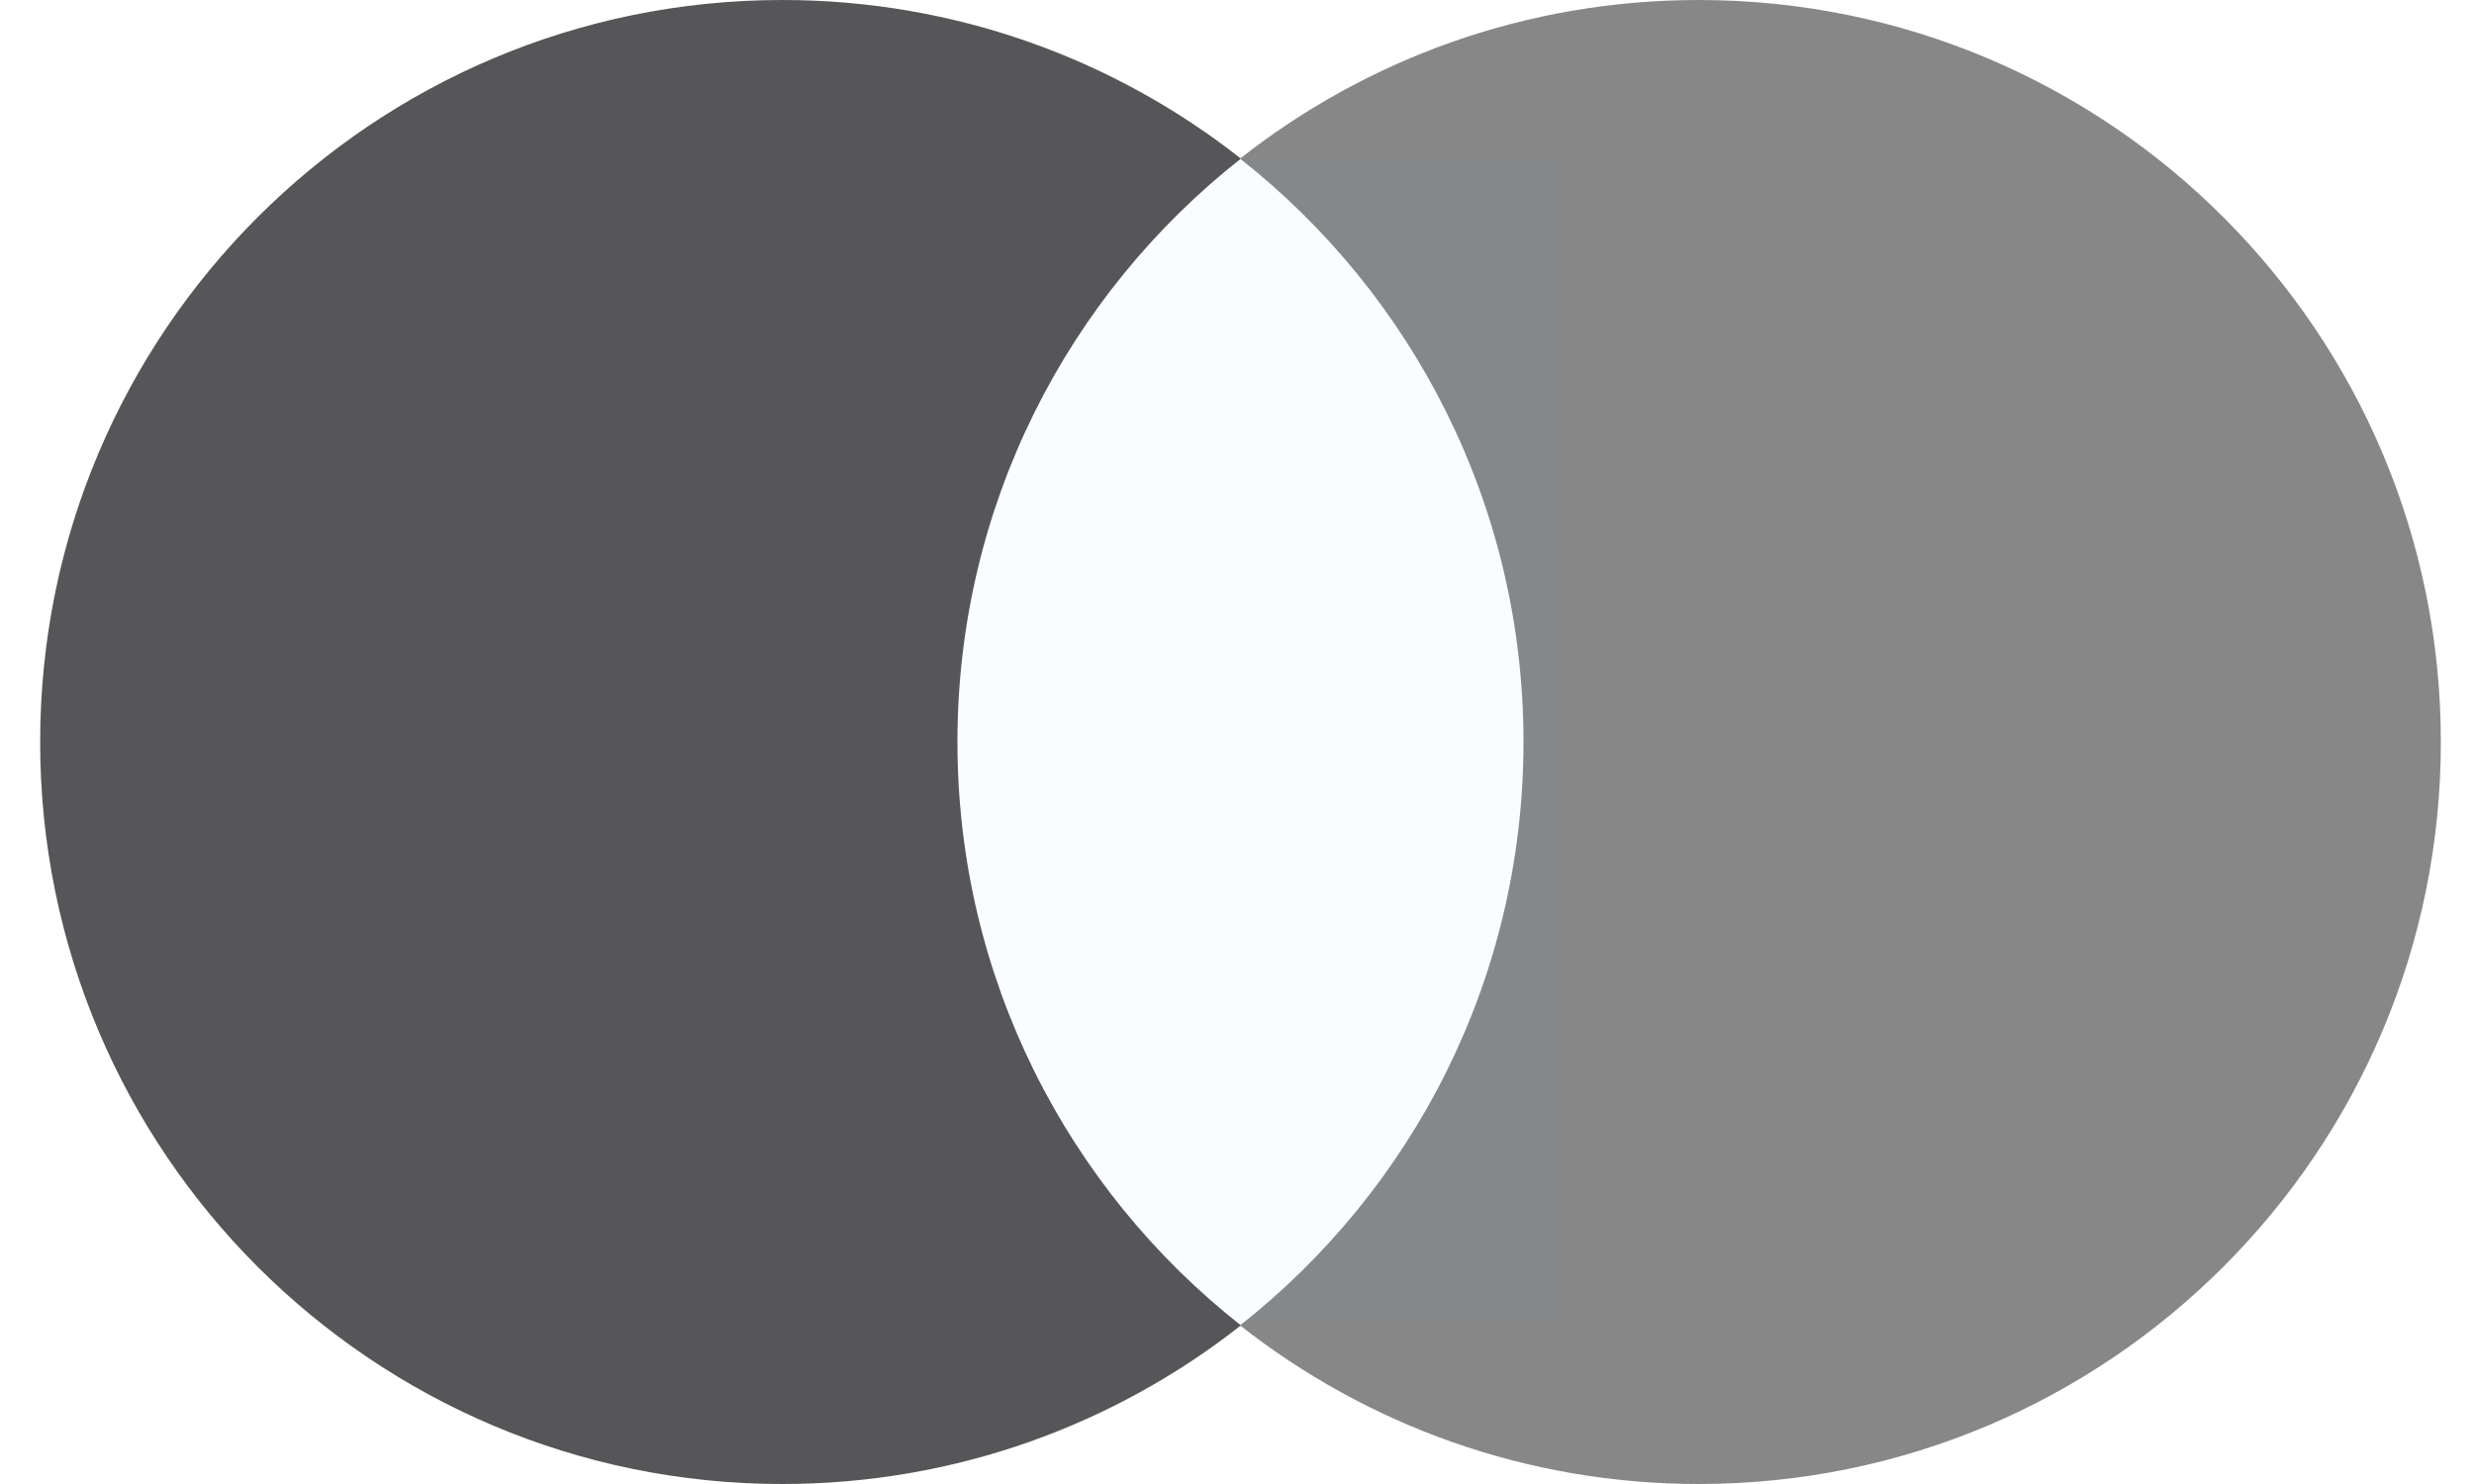 <svg width="30" height="18" viewBox="0 0 30 18" fill="none" xmlns="http://www.w3.org/2000/svg">
<g opacity="0.7">
<path d="M18.978 16.077H11.104V1.926H18.978V16.077Z" fill="#3DAFE2" fill-opacity="0.04"/>
<path d="M11.61 9C11.61 6.129 12.954 3.572 15.047 1.924C13.517 0.719 11.585 -0 9.486 -0C4.516 -0 0.487 4.029 0.487 9C0.487 13.97 4.516 18 9.486 18C11.585 18 13.517 17.28 15.047 16.076C12.954 14.428 11.61 11.87 11.61 9Z" fill="#0E0D0F"/>
<path d="M29.598 9C29.598 13.97 25.569 18 20.599 18C18.5 18 16.568 17.28 15.037 16.076C17.13 14.428 18.474 11.87 18.474 9C18.474 6.129 17.13 3.572 15.037 1.924C16.568 0.719 18.5 -0 20.599 -0C25.569 -0 29.598 4.029 29.598 9Z" fill="#0E0D0F" fill-opacity="0.7"/>
</g>
</svg>
